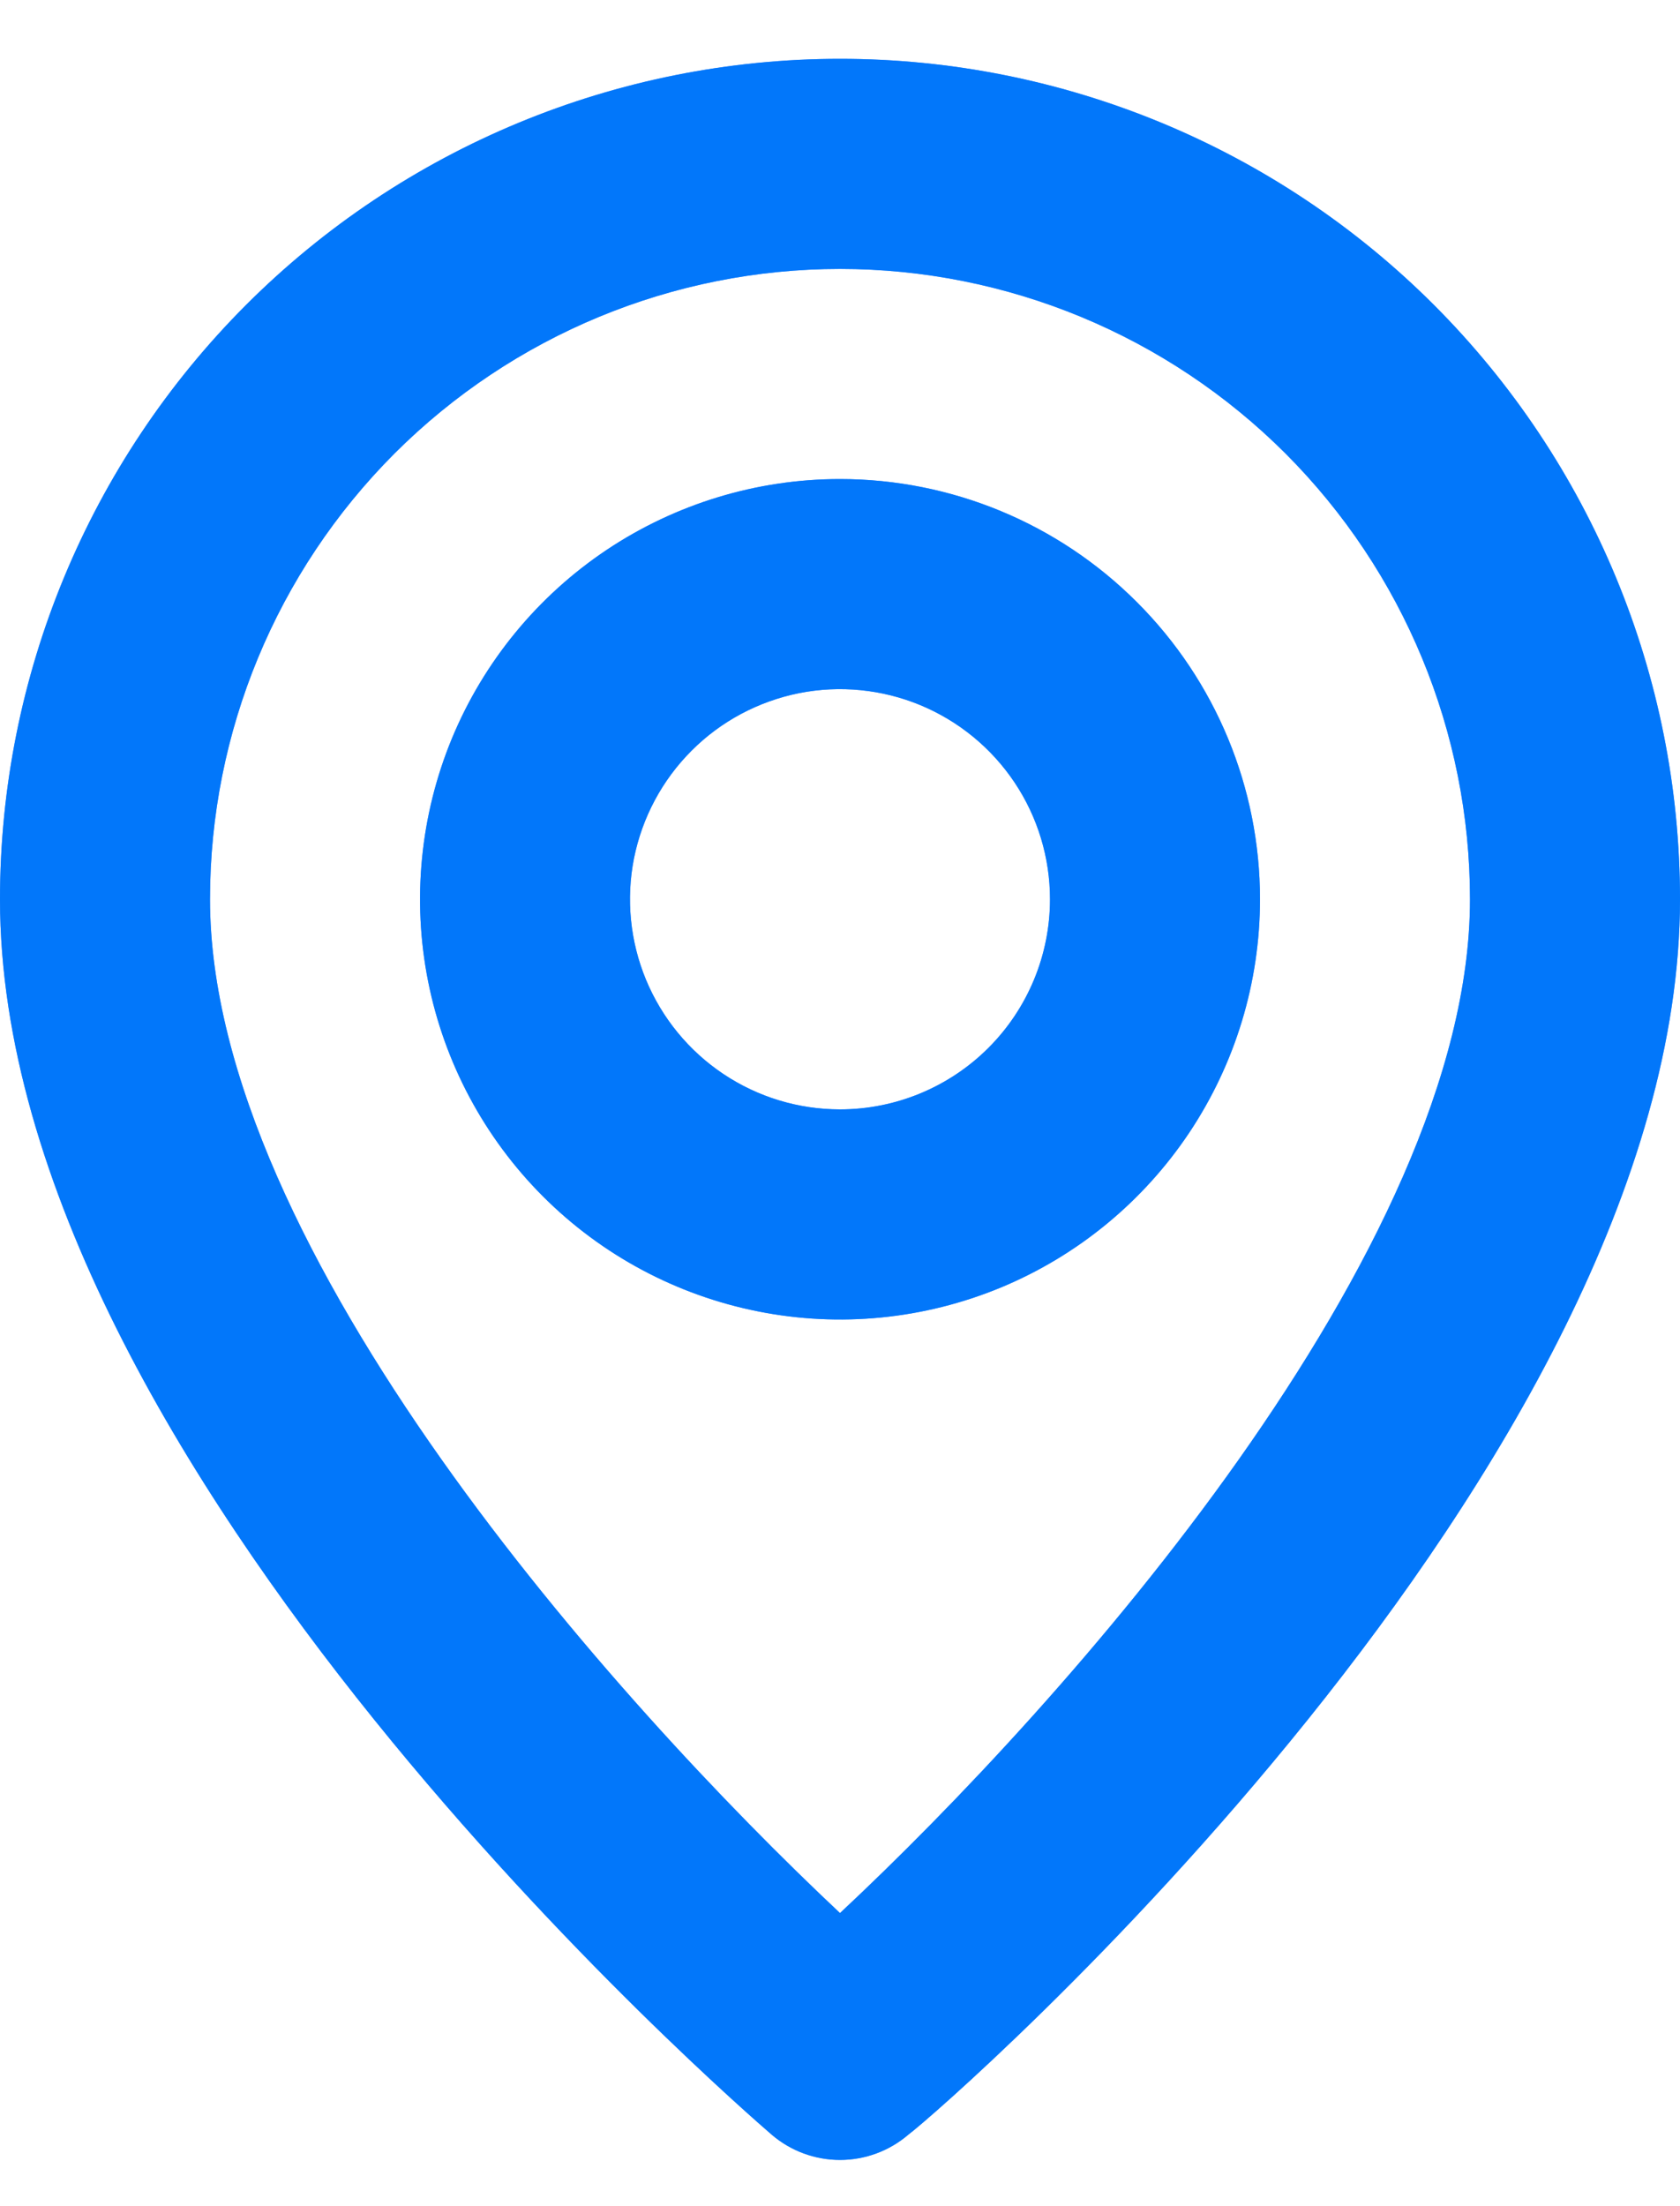 <svg width="16" height="21" viewBox="0 0 16 21" fill="none" xmlns="http://www.w3.org/2000/svg">
<path d="M8 0.56C5.878 0.56 3.843 1.403 2.343 2.903C0.843 4.404 0 6.438 0 8.56C0 13.96 7.05 20.06 7.35 20.32C7.531 20.475 7.762 20.56 8 20.56C8.238 20.56 8.469 20.475 8.65 20.32C9 20.06 16 13.96 16 8.56C16 6.438 15.157 4.404 13.657 2.903C12.157 1.403 10.122 0.56 8 0.56ZM8 18.21C5.87 16.21 2 11.9 2 8.56C2 6.969 2.632 5.443 3.757 4.317C4.883 3.192 6.409 2.56 8 2.56C9.591 2.56 11.117 3.192 12.243 4.317C13.368 5.443 14 6.969 14 8.56C14 11.9 10.13 16.22 8 18.21ZM8 4.56C7.209 4.56 6.436 4.795 5.778 5.234C5.12 5.674 4.607 6.298 4.304 7.029C4.002 7.76 3.923 8.565 4.077 9.34C4.231 10.116 4.612 10.829 5.172 11.389C5.731 11.948 6.444 12.329 7.22 12.483C7.996 12.638 8.8 12.558 9.531 12.256C10.262 11.953 10.886 11.44 11.326 10.782C11.765 10.124 12 9.351 12 8.56C12 7.499 11.579 6.482 10.828 5.732C10.078 4.981 9.061 4.56 8 4.56ZM8 10.56C7.604 10.56 7.218 10.443 6.889 10.223C6.56 10.003 6.304 9.691 6.152 9.325C6.001 8.96 5.961 8.558 6.038 8.17C6.116 7.782 6.306 7.426 6.586 7.146C6.865 6.866 7.222 6.676 7.61 6.598C7.998 6.521 8.4 6.561 8.765 6.712C9.131 6.864 9.443 7.12 9.663 7.449C9.883 7.778 10 8.165 10 8.56C10 9.09 9.789 9.599 9.414 9.974C9.039 10.349 8.53 10.56 8 10.56Z" fill="#5497FA"/>
<path d="M8 0.56C5.878 0.56 3.843 1.403 2.343 2.903C0.843 4.404 0 6.438 0 8.56C0 13.96 7.05 20.06 7.35 20.32C7.531 20.475 7.762 20.56 8 20.56C8.238 20.56 8.469 20.475 8.65 20.32C9 20.06 16 13.96 16 8.56C16 6.438 15.157 4.404 13.657 2.903C12.157 1.403 10.122 0.56 8 0.56ZM8 18.21C5.87 16.21 2 11.9 2 8.56C2 6.969 2.632 5.443 3.757 4.317C4.883 3.192 6.409 2.56 8 2.56C9.591 2.56 11.117 3.192 12.243 4.317C13.368 5.443 14 6.969 14 8.56C14 11.9 10.13 16.22 8 18.21ZM8 4.56C7.209 4.56 6.436 4.795 5.778 5.234C5.12 5.674 4.607 6.298 4.304 7.029C4.002 7.76 3.923 8.565 4.077 9.34C4.231 10.116 4.612 10.829 5.172 11.389C5.731 11.948 6.444 12.329 7.22 12.483C7.996 12.638 8.8 12.558 9.531 12.256C10.262 11.953 10.886 11.44 11.326 10.782C11.765 10.124 12 9.351 12 8.56C12 7.499 11.579 6.482 10.828 5.732C10.078 4.981 9.061 4.56 8 4.56ZM8 10.56C7.604 10.56 7.218 10.443 6.889 10.223C6.56 10.003 6.304 9.691 6.152 9.325C6.001 8.96 5.961 8.558 6.038 8.17C6.116 7.782 6.306 7.426 6.586 7.146C6.865 6.866 7.222 6.676 7.61 6.598C7.998 6.521 8.4 6.561 8.765 6.712C9.131 6.864 9.443 7.12 9.663 7.449C9.883 7.778 10 8.165 10 8.56C10 9.09 9.789 9.599 9.414 9.974C9.039 10.349 8.53 10.56 8 10.56Z" fill="#0277FA"/>
</svg>
